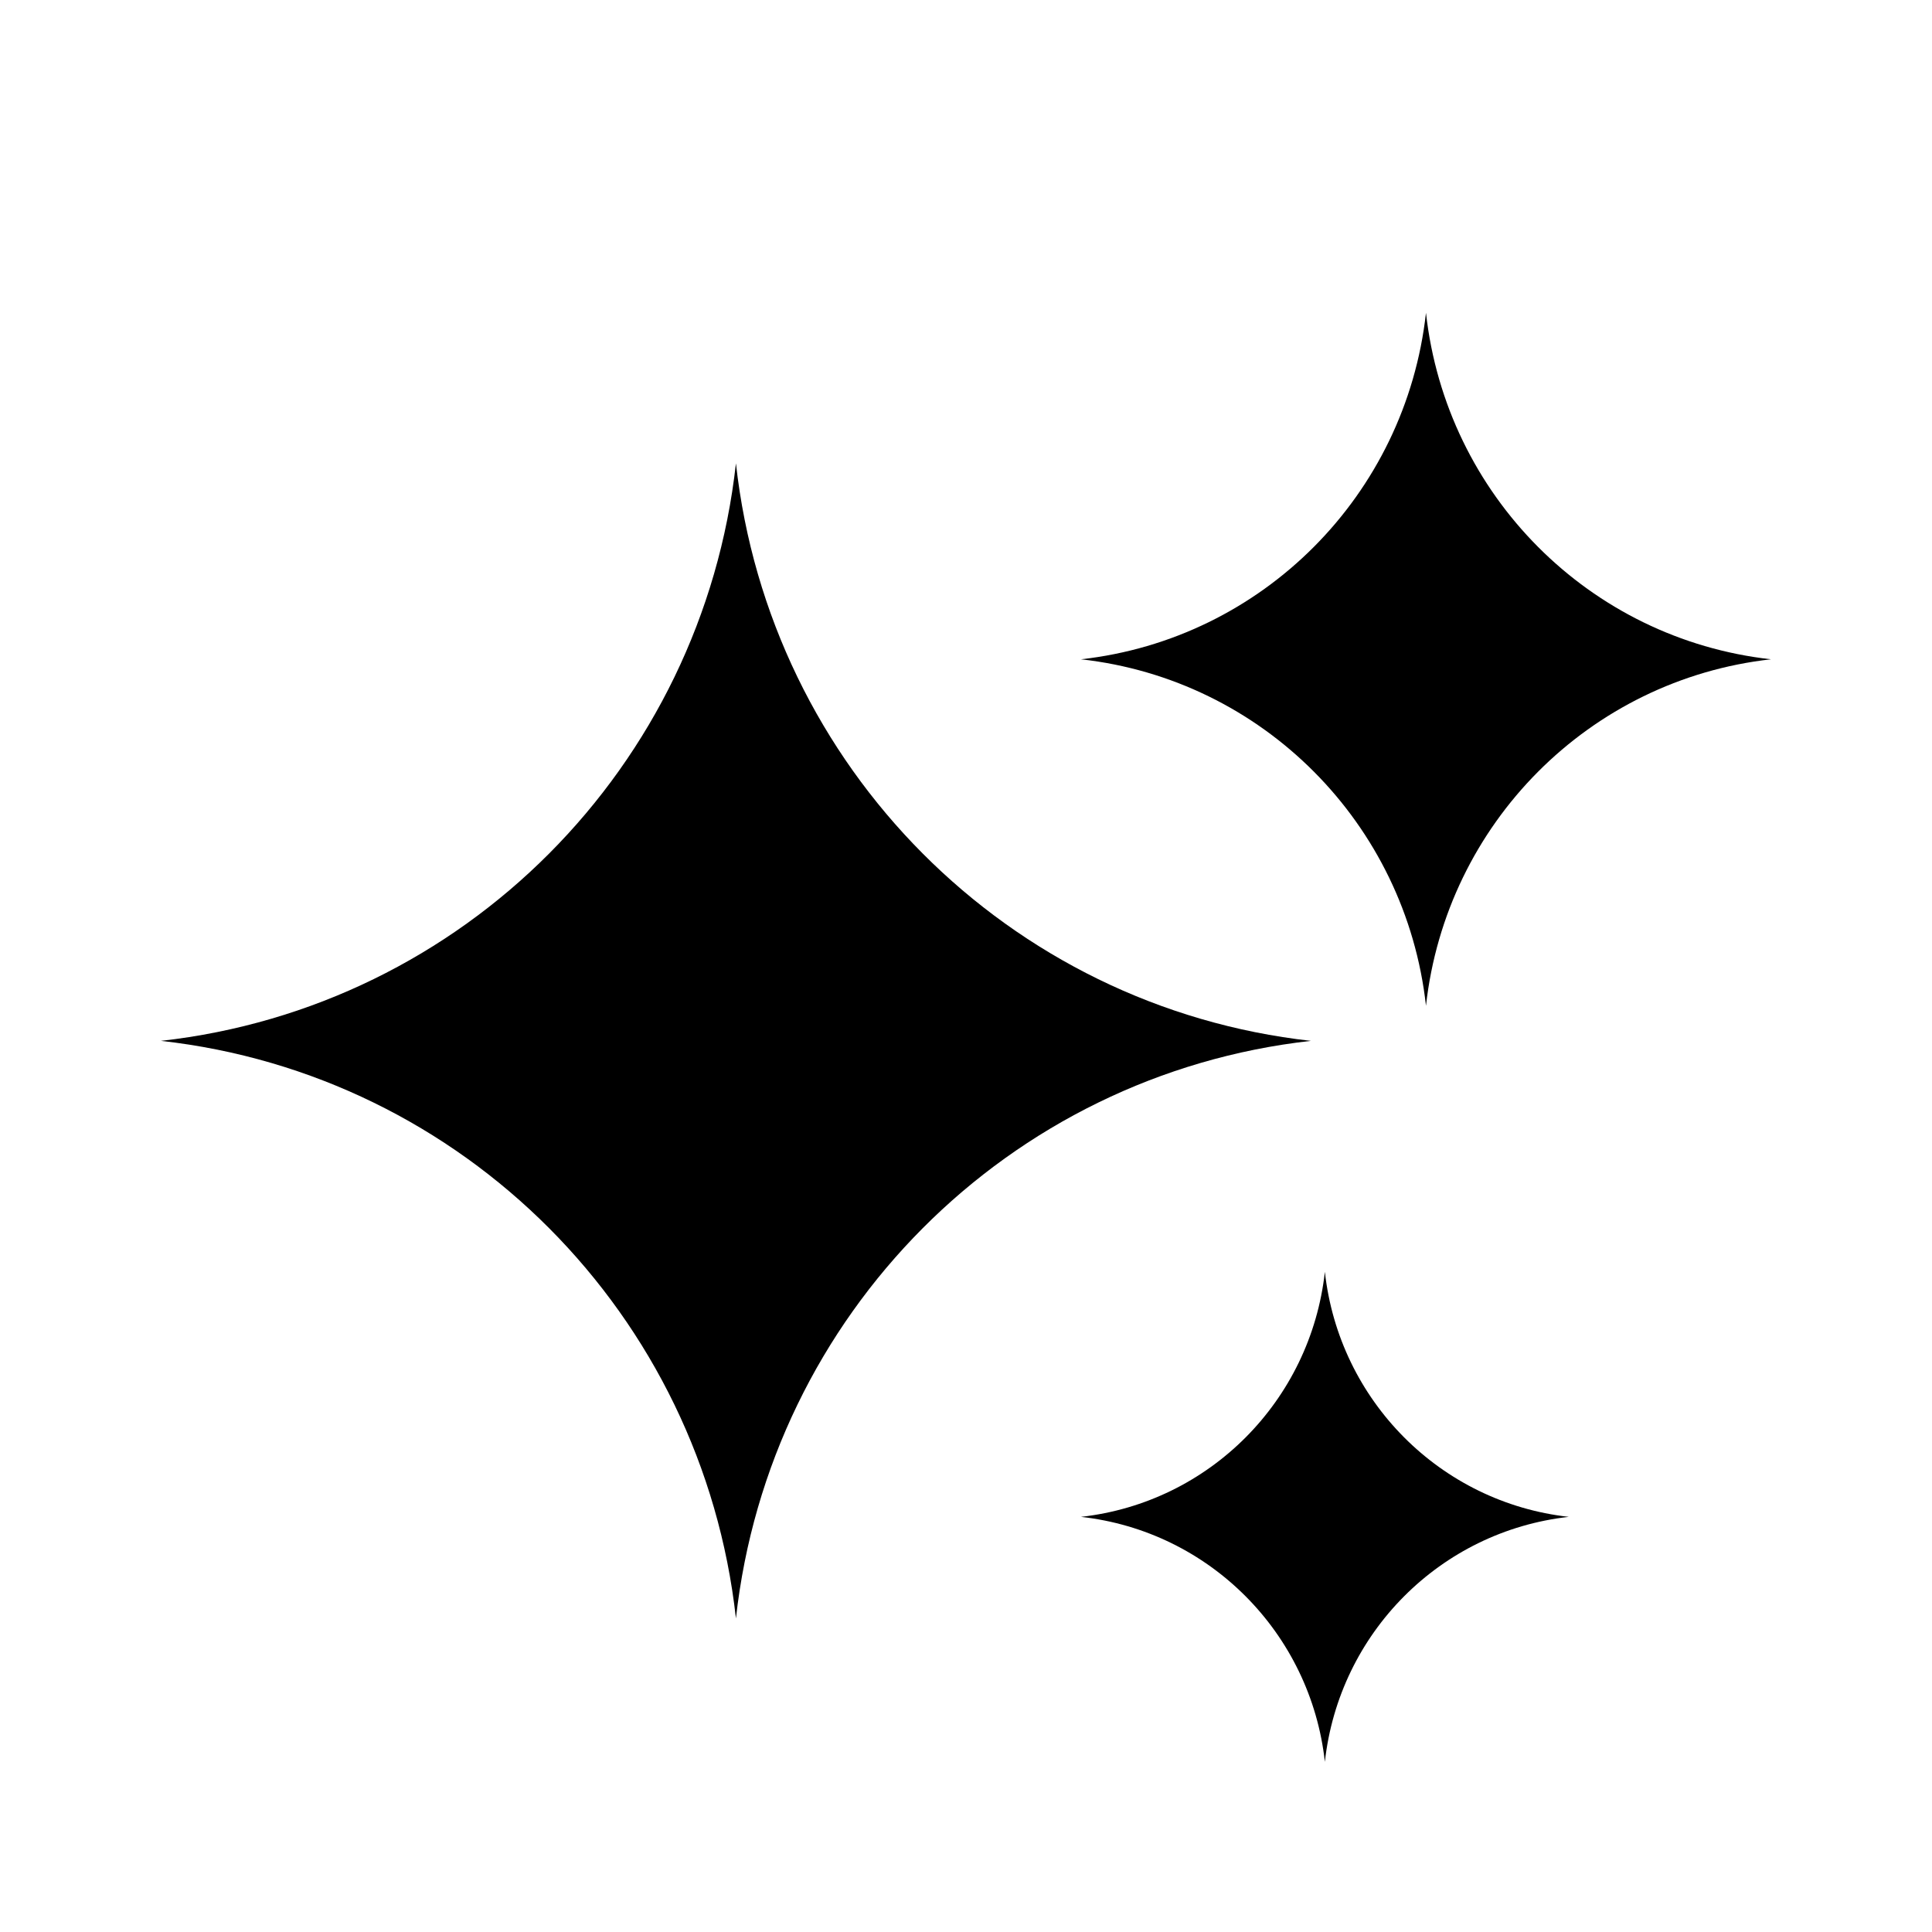 <svg viewBox="0 0 24 24" xmlns="http://www.w3.org/2000/svg"><path clip-rule="evenodd" d="m17.714 3.886c.251 2.265 2.031 4.053 4.286 4.304-2.255.252-4.035 2.04-4.286 4.304-.251-2.265-2.031-4.053-4.286-4.304 2.255-.252 4.035-2.04 4.286-4.304zm-1.256 11.913c.177 1.601 1.436 2.866 3.03 3.044-1.595.178-2.853 1.442-3.03 3.043-.177-1.601-1.436-2.866-3.03-3.043 1.595-.178 2.853-1.442 3.03-3.044zm-.173-2.869c-3.758-.419-6.725-3.399-7.143-7.174-.418 3.775-3.384 6.754-7.143 7.174 3.758.419 6.725 3.399 7.143 7.174.418-3.775 3.384-6.754 7.143-7.174z" fill-rule="evenodd"/></svg>